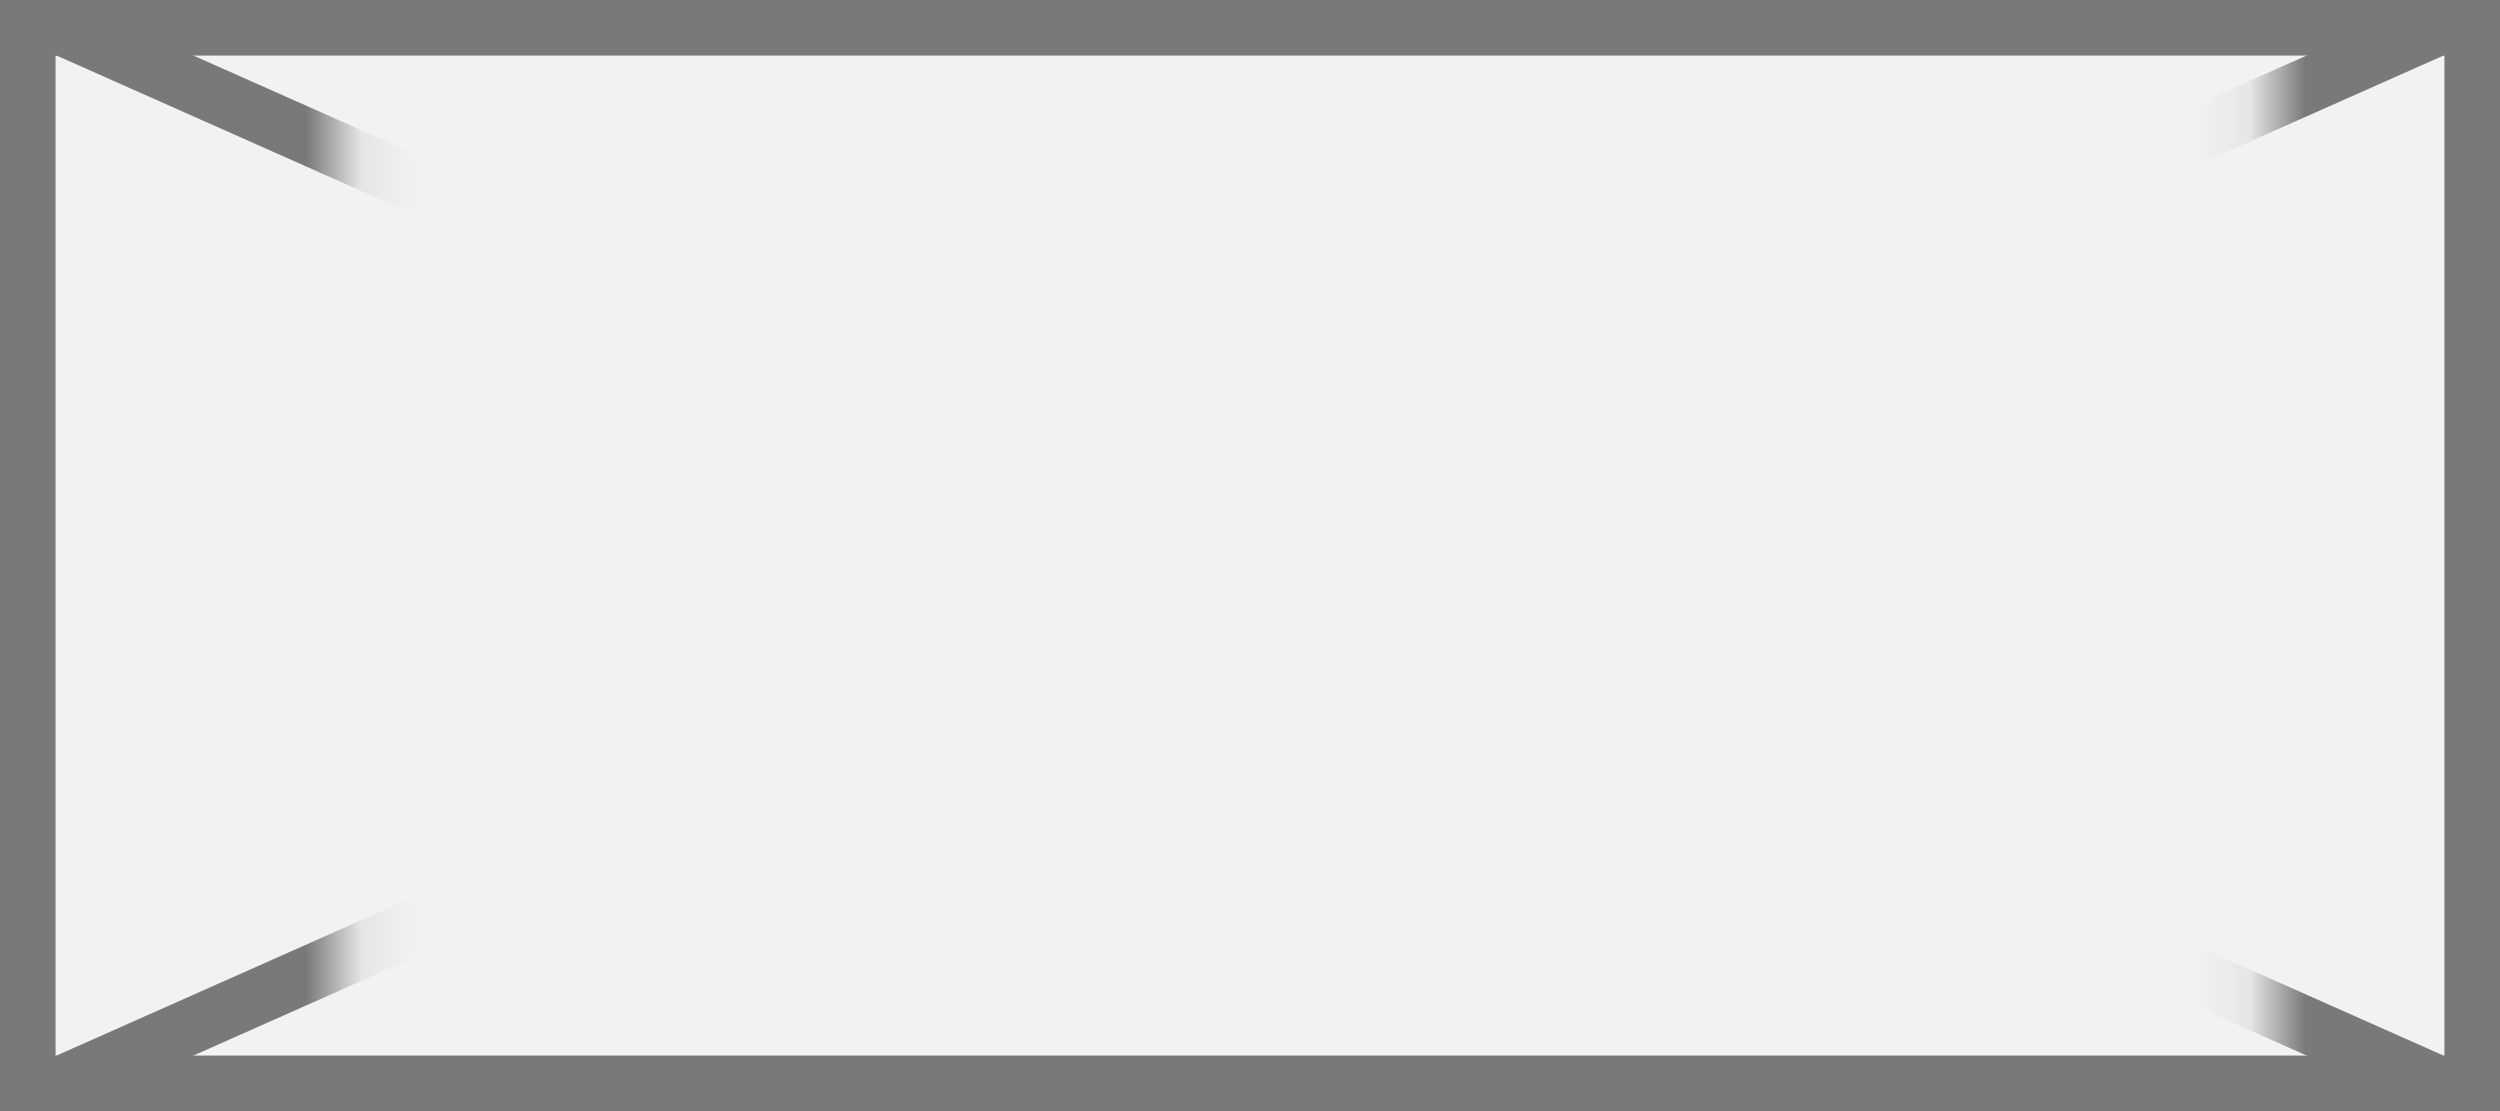 ﻿<?xml version="1.0" encoding="utf-8"?>
<svg version="1.1" xmlns:xlink="http://www.w3.org/1999/xlink" width="45px" height="20px" xmlns="http://www.w3.org/2000/svg">
  <rect width="100%" height="100%" fill="#333333" stroke="none"/>
  <defs>
    <mask fill="white" id="clip216">
      <path d="M 301.1 622  L 335.9 622  L 335.9 644  L 301.1 644  Z M 295 622  L 340 622  L 340 642  L 295 642  Z " fill-rule="evenodd" />
    </mask>
  </defs>
  <g transform="matrix(1 0 0 1 -295 -622 )">
    <path d="M 295.5 622.5  L 339.5 622.5  L 339.5 641.5  L 295.5 641.5  L 295.5 622.5  Z " fill-rule="nonzero" fill="#f2f2f2" stroke="none" />
    <path d="M 295.5 622.5  L 339.5 622.5  L 339.5 641.5  L 295.5 641.5  L 295.5 622.5  Z " stroke-width="1" stroke="#797979" fill="none" />
    <path d="M 296.028 622.457  L 338.972 641.543  M 338.972 622.457  L 296.028 641.543  " stroke-width="1" stroke="#797979" fill="none" mask="url(#clip216)" />
  </g>
</svg>
